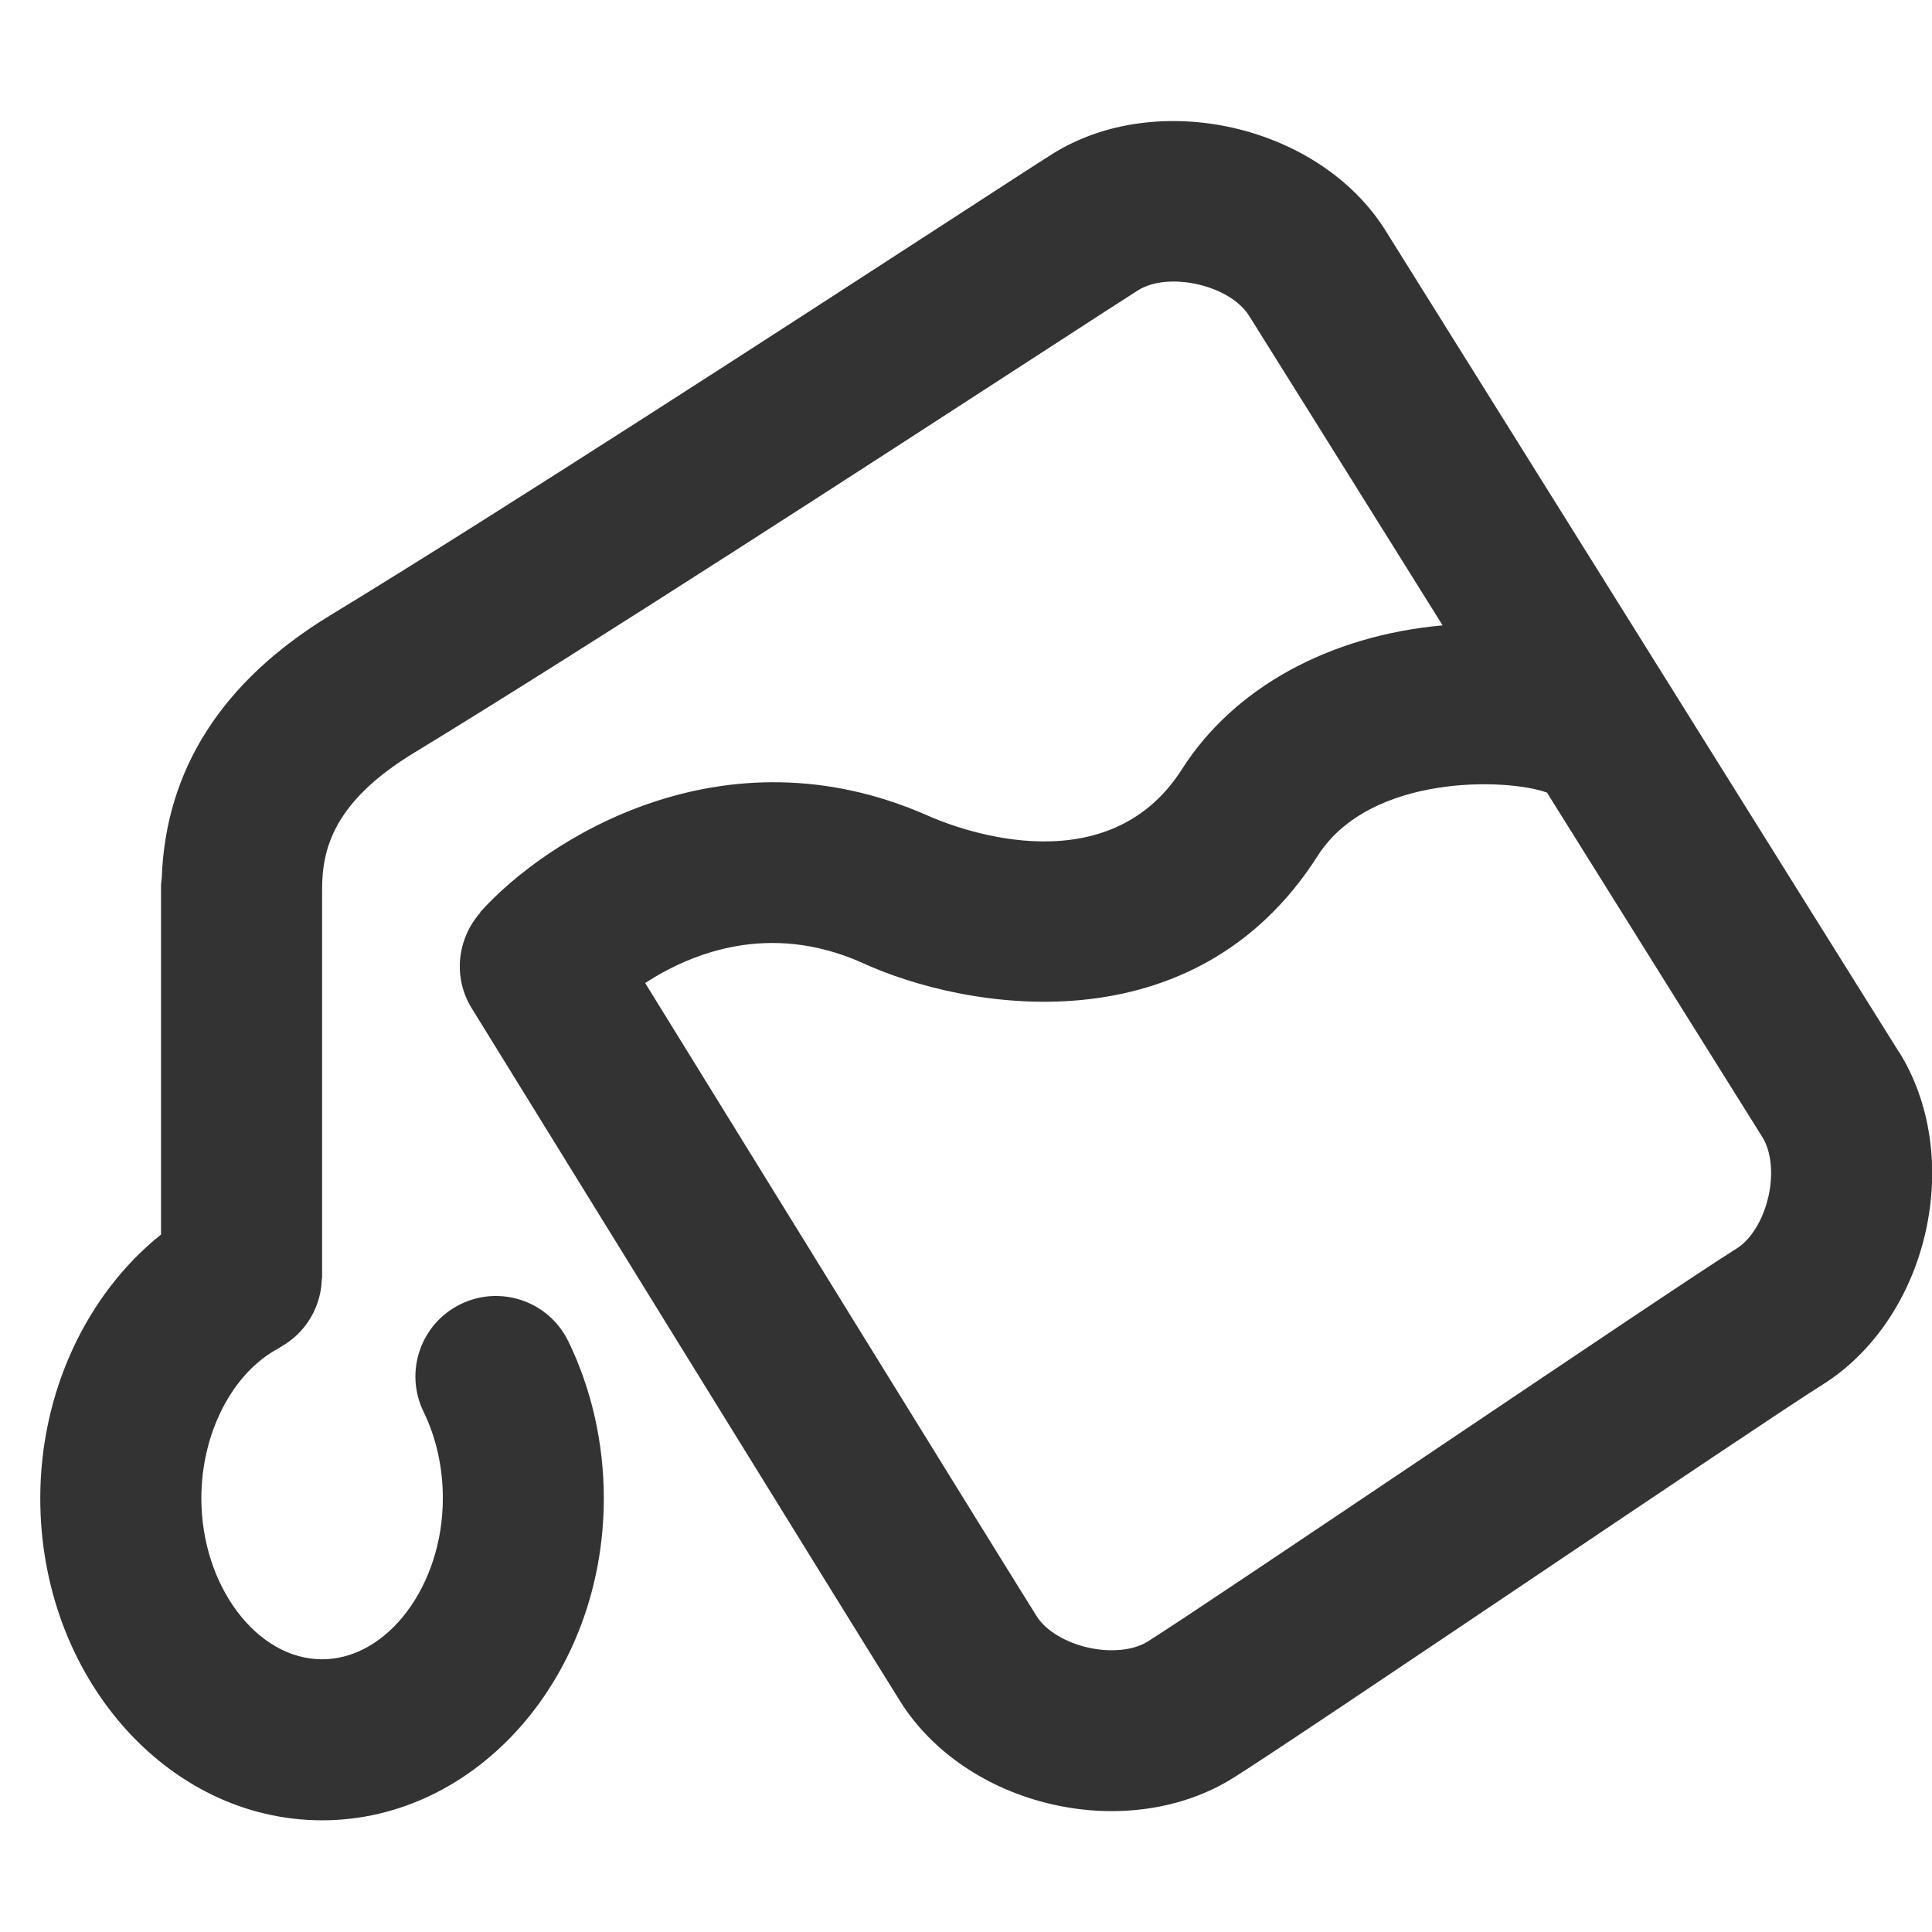 <?xml version="1.0" encoding="utf-8"?>
<!-- Generated by IcoMoon.io -->
<!DOCTYPE svg PUBLIC "-//W3C//DTD SVG 1.1//EN" "http://www.w3.org/Graphics/SVG/1.1/DTD/svg11.dtd">
<svg version="1.1" xmlns="http://www.w3.org/2000/svg" xmlns:xlink="http://www.w3.org/1999/xlink" width="32" height="32" viewBox="0 0 32 32">
<path fill="#333333" d="M31.449 17.419c-0.355-0.565-2.303-3.683-4.251-6.801-1.949-3.12-3.899-6.24-4.253-6.805-1.093-1.741-3.773-2.355-5.514-1.263-0.217 0.136-0.852 0.548-1.743 1.127-2.572 1.669-7.359 4.775-10.22 6.516-1.795 1.092-2.726 2.558-2.789 4.352-0.003 0.041-0.012 0.080-0.012 0.121v5.782c-1.232 0.985-2 2.61-2 4.369 0 2.941 2.093 5.333 4.667 5.333s4.667-2.393 4.667-5.333c0-0.912-0.203-1.812-0.589-2.603-0.323-0.662-1.121-0.936-1.783-0.613s-0.936 1.121-0.613 1.783c0.209 0.428 0.319 0.923 0.319 1.432 0 1.445-0.916 2.667-2 2.667s-2-1.221-2-2.667c0-1.084 0.517-2.083 1.286-2.487 0.019-0.010 0.033-0.023 0.051-0.034 0.045-0.026 0.088-0.054 0.129-0.085 0.031-0.023 0.060-0.047 0.089-0.073 0.035-0.031 0.068-0.064 0.099-0.099 0.027-0.030 0.052-0.060 0.076-0.092 0.028-0.037 0.053-0.075 0.077-0.115 0.020-0.033 0.039-0.067 0.055-0.102 0.021-0.042 0.039-0.085 0.055-0.13 0.013-0.037 0.025-0.075 0.035-0.113 0.011-0.043 0.021-0.087 0.028-0.133 0.007-0.044 0.011-0.089 0.013-0.133 0.001-0.023 0.007-0.047 0.007-0.071v-6.415c0-0.662 0.181-1.449 1.521-2.264 2.893-1.761 7.702-4.881 10.285-6.557 0.874-0.567 1.497-0.971 1.709-1.105 0.507-0.317 1.52-0.086 1.838 0.421 0.291 0.463 1.652 2.641 3.206 5.129-1.871 0.169-3.454 1.028-4.316 2.381-1.284 2.016-3.904 0.909-4.216 0.768-3.391-1.494-6.33 0.395-7.409 1.602l0.005 0.004c-0.383 0.429-0.463 1.071-0.146 1.585 0.261 0.423 6.398 10.365 7.101 11.486 0.525 0.835 1.44 1.456 2.513 1.701 0.33 0.076 0.662 0.113 0.987 0.113 0.734 0 1.437-0.188 2.015-0.551 0.583-0.366 2.691-1.784 4.923-3.285 2.11-1.419 4.292-2.887 4.838-3.229 0.835-0.524 1.456-1.44 1.701-2.512 0.246-1.073 0.086-2.167-0.439-3.003zM29.288 19.827c-0.086 0.377-0.285 0.701-0.519 0.849-0.582 0.365-2.684 1.779-4.909 3.275-2.117 1.423-4.305 2.895-4.852 3.239-0.235 0.147-0.615 0.184-0.99 0.098-0.377-0.086-0.702-0.285-0.848-0.519-0.569-0.906-4.873-7.877-6.484-10.487 0.766-0.498 2.053-1.014 3.577-0.343 1.719 0.797 5.513 1.453 7.563-1.765 0.868-1.361 3.146-1.286 3.797-1.046 1.701 2.722 3.256 5.211 3.569 5.709 0.146 0.234 0.184 0.613 0.097 0.99z"></path>
</svg>
